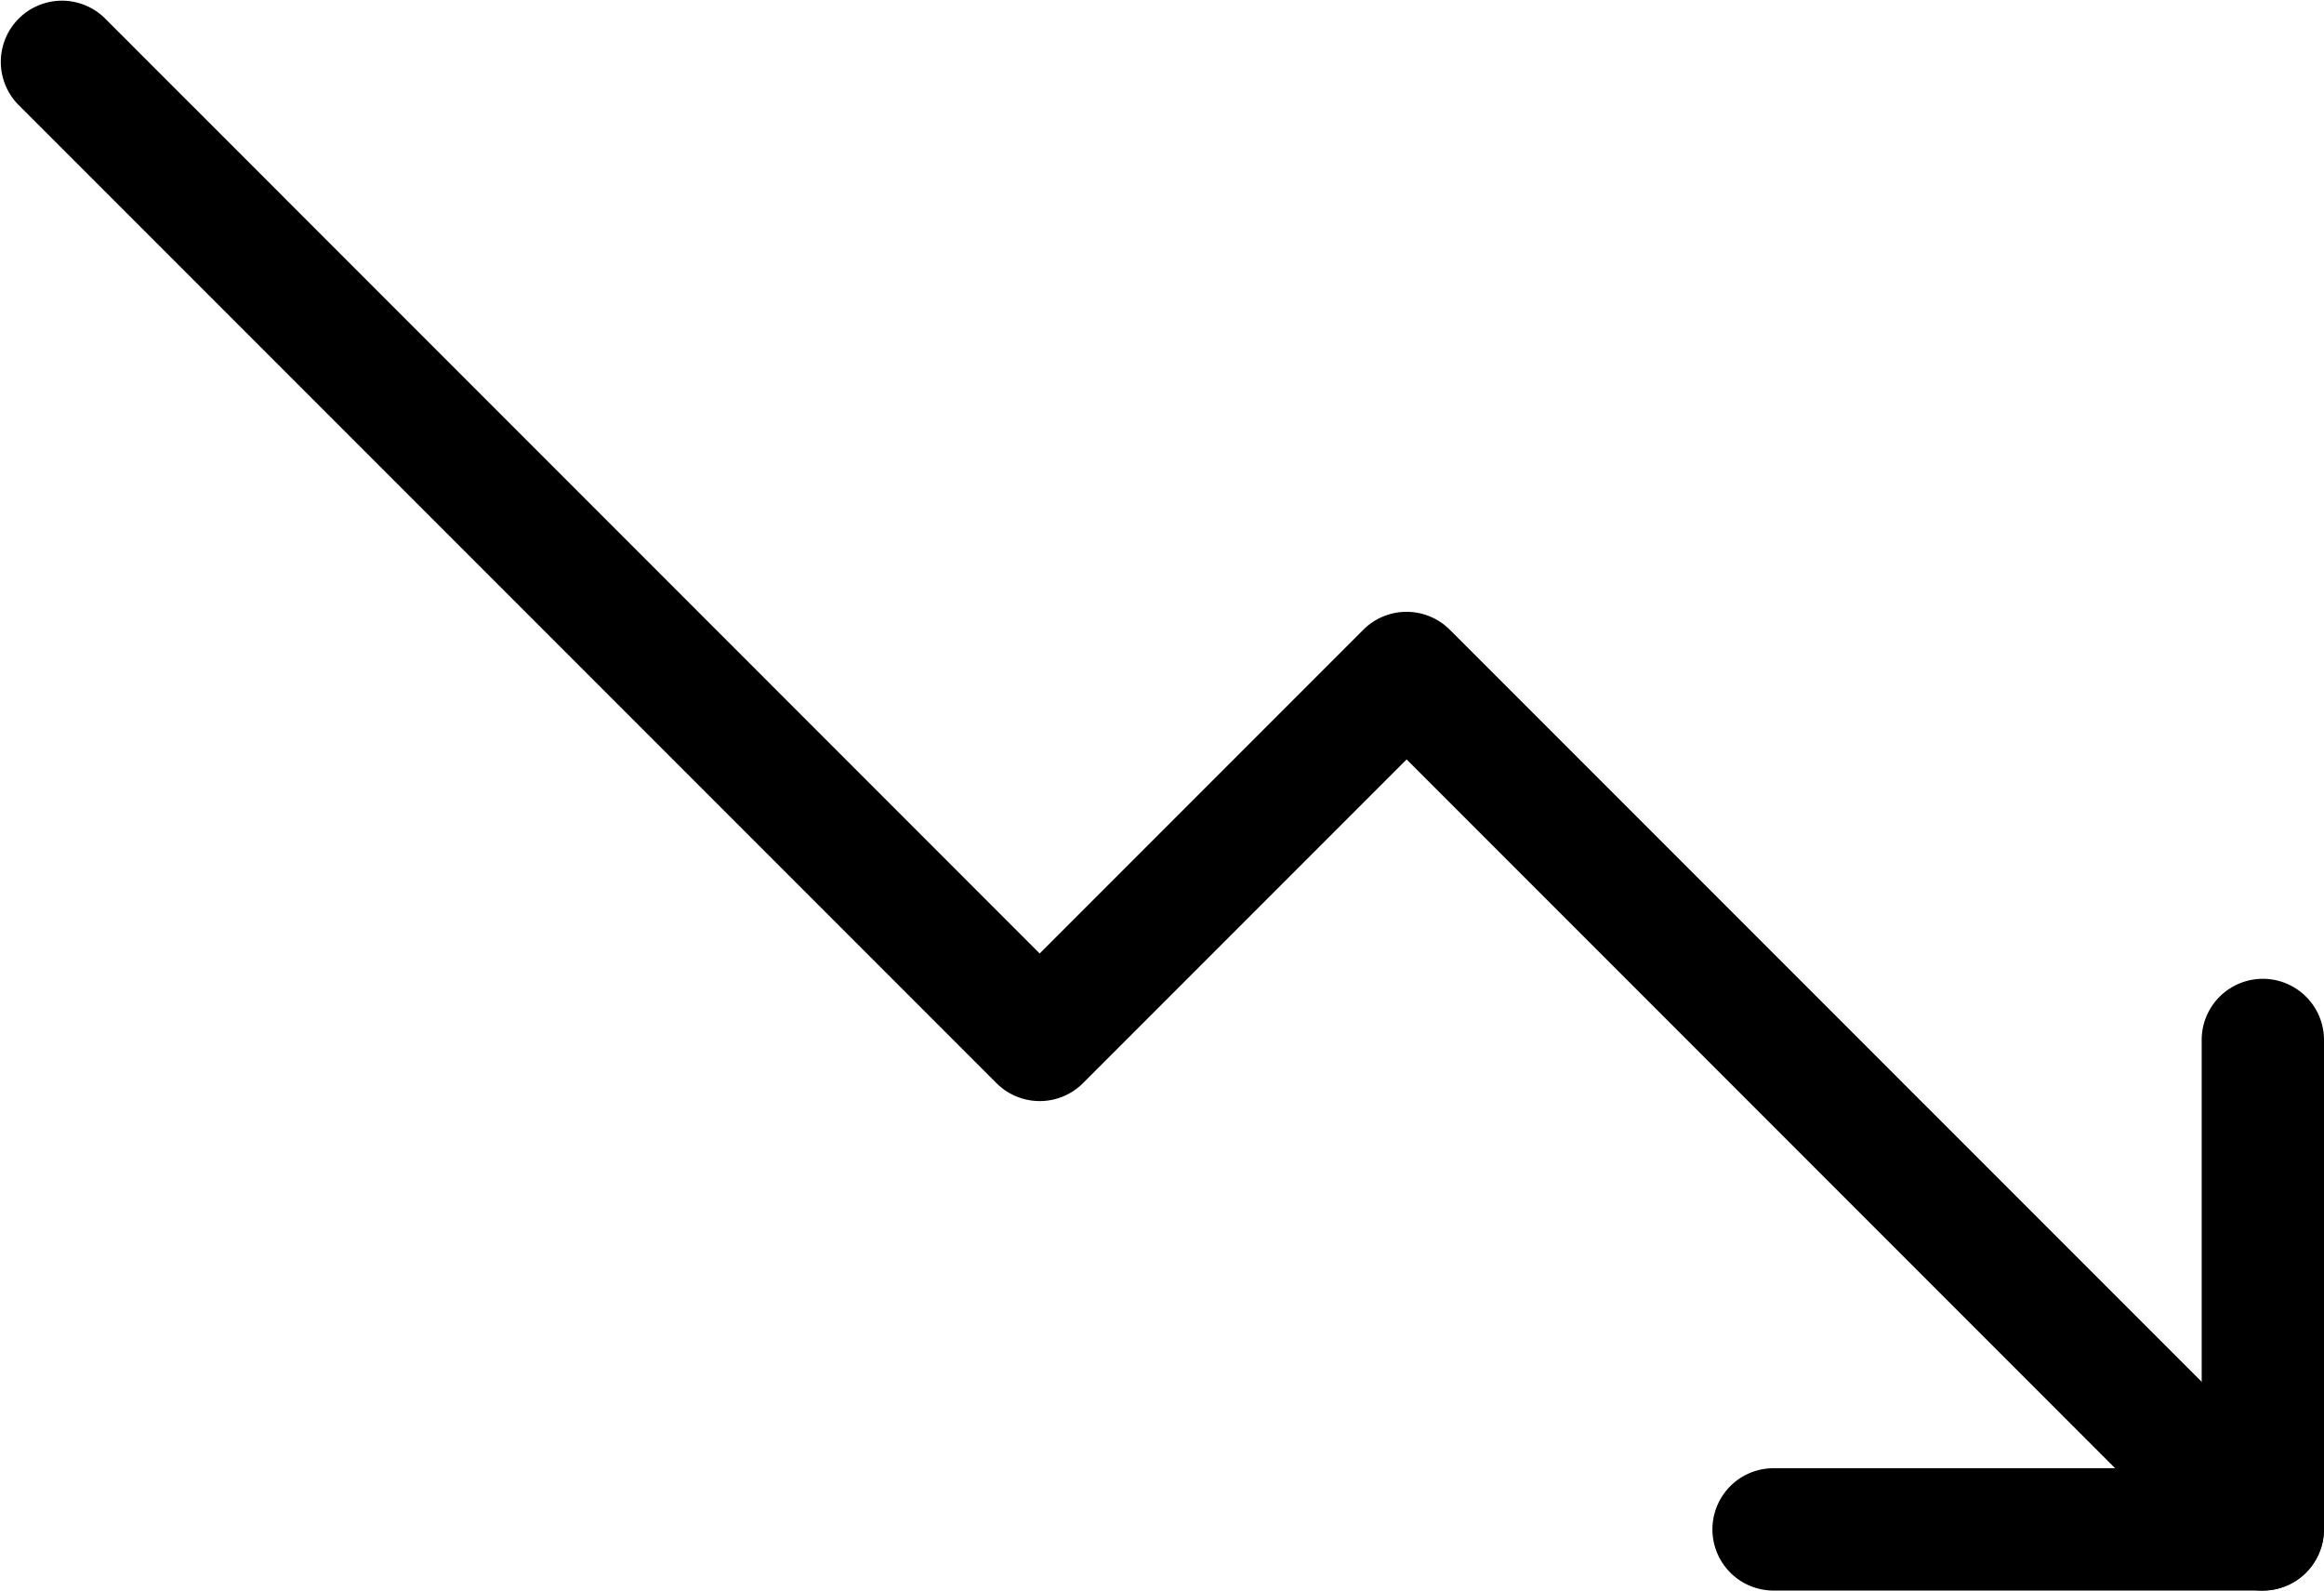 <svg xmlns="http://www.w3.org/2000/svg" width="19" height="13"><g data-name="down-trend-svgrepo-com (2)"><path d="M18.5 13a.5.5 0 01-.354-.146L11.5 6.207 8.854 8.853a.5.5 0 01-.707 0l-8-8A.5.5 0 01.854.146L8.5 7.793l2.646-2.646a.5.5 0 01.707 0l7 7A.5.5 0 0118.5 13z"/><path data-name="primary" d="M18.5 13h-4a.5.5 0 010-1H18V8.5a.5.5 0 011 0v4a.5.5 0 01-.5.5z"/></g></svg>
